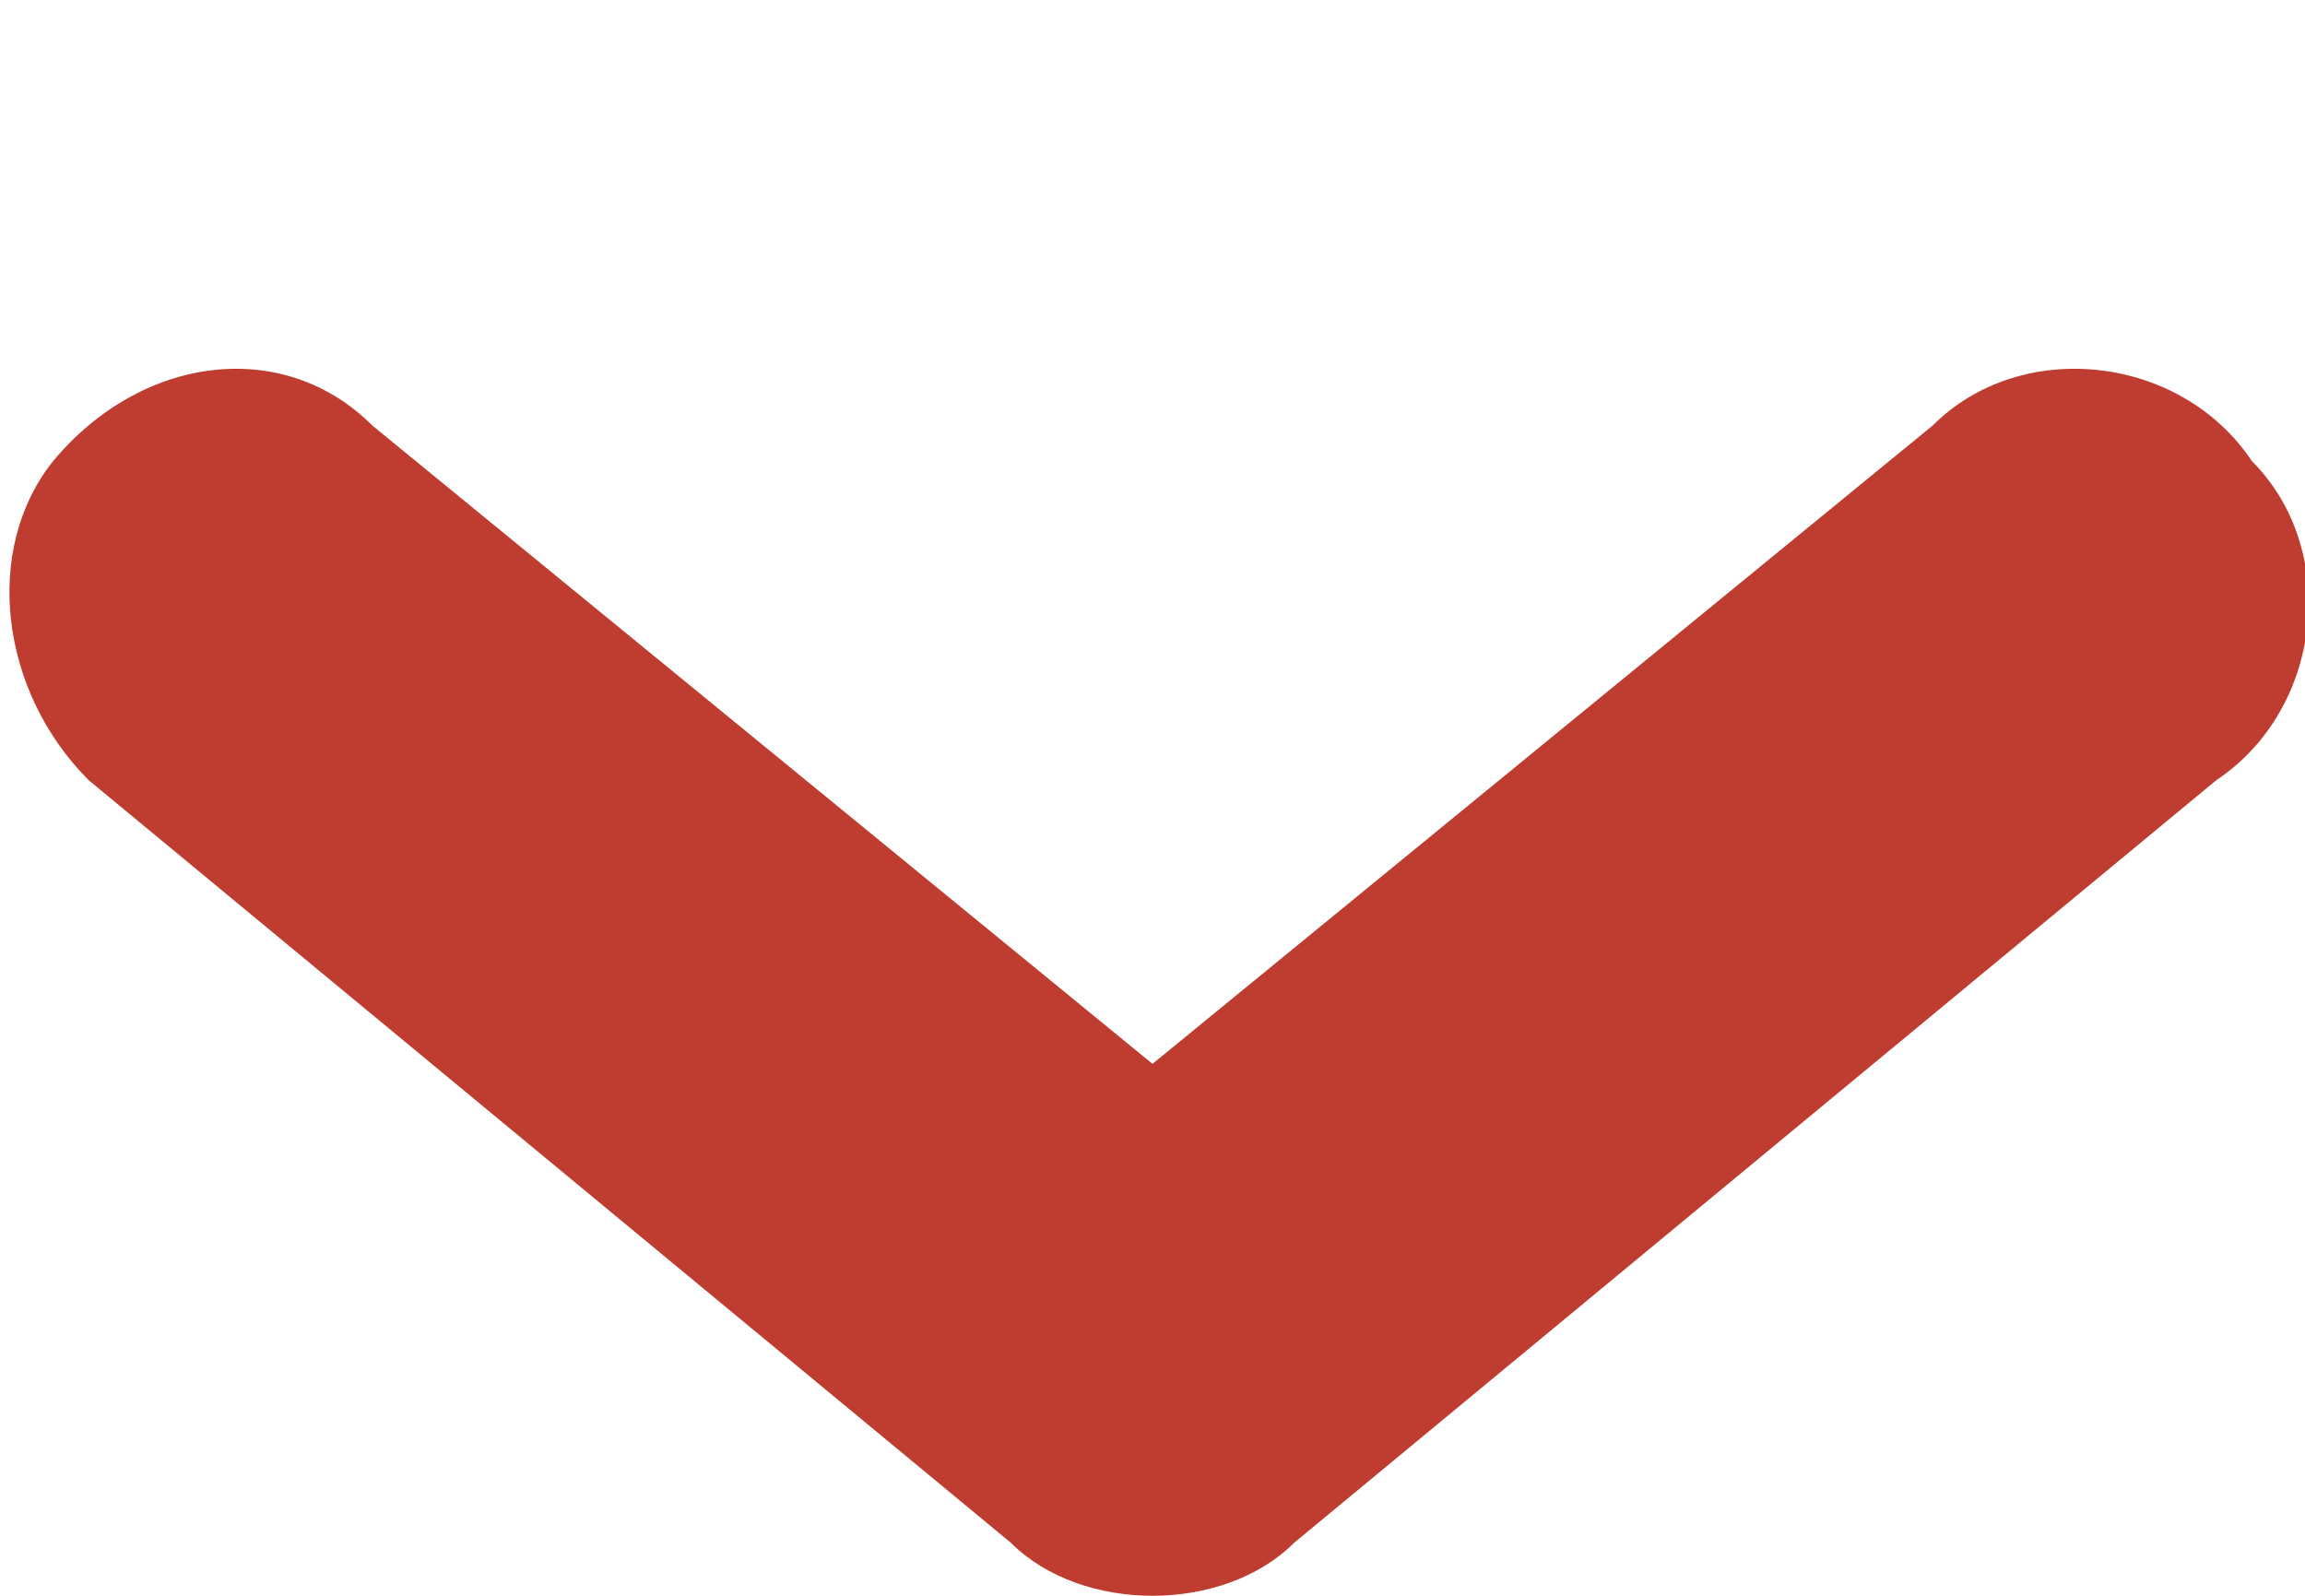 <?xml version="1.0" encoding="utf-8"?>
<!-- Generator: Adobe Illustrator 23.0.1, SVG Export Plug-In . SVG Version: 6.00 Build 0)  -->
<svg version="1.1" id="Calque_1" xmlns="http://www.w3.org/2000/svg" xmlns:xlink="http://www.w3.org/1999/xlink" x="0px" y="0px"
	 viewBox="0 0 13 9" style="enable-background:new 0 0 13 9;" xml:space="preserve">
<style type="text/css">
	.st0{fill:#BE3C30;}
</style>
<g>
	<path class="st0" d="M6.5,9C6.2,9,5.9,8.9,5.7,8.7L0.5,4.4c-0.5-0.5-0.6-1.3-0.2-1.8C0.8,2,1.6,1.9,2.1,2.4L6.5,6l4.4-3.6
		c0.5-0.5,1.4-0.4,1.8,0.2c0.5,0.5,0.4,1.4-0.2,1.8L7.3,8.7C7.1,8.9,6.8,9,6.5,9z"/>
</g>
</svg>
